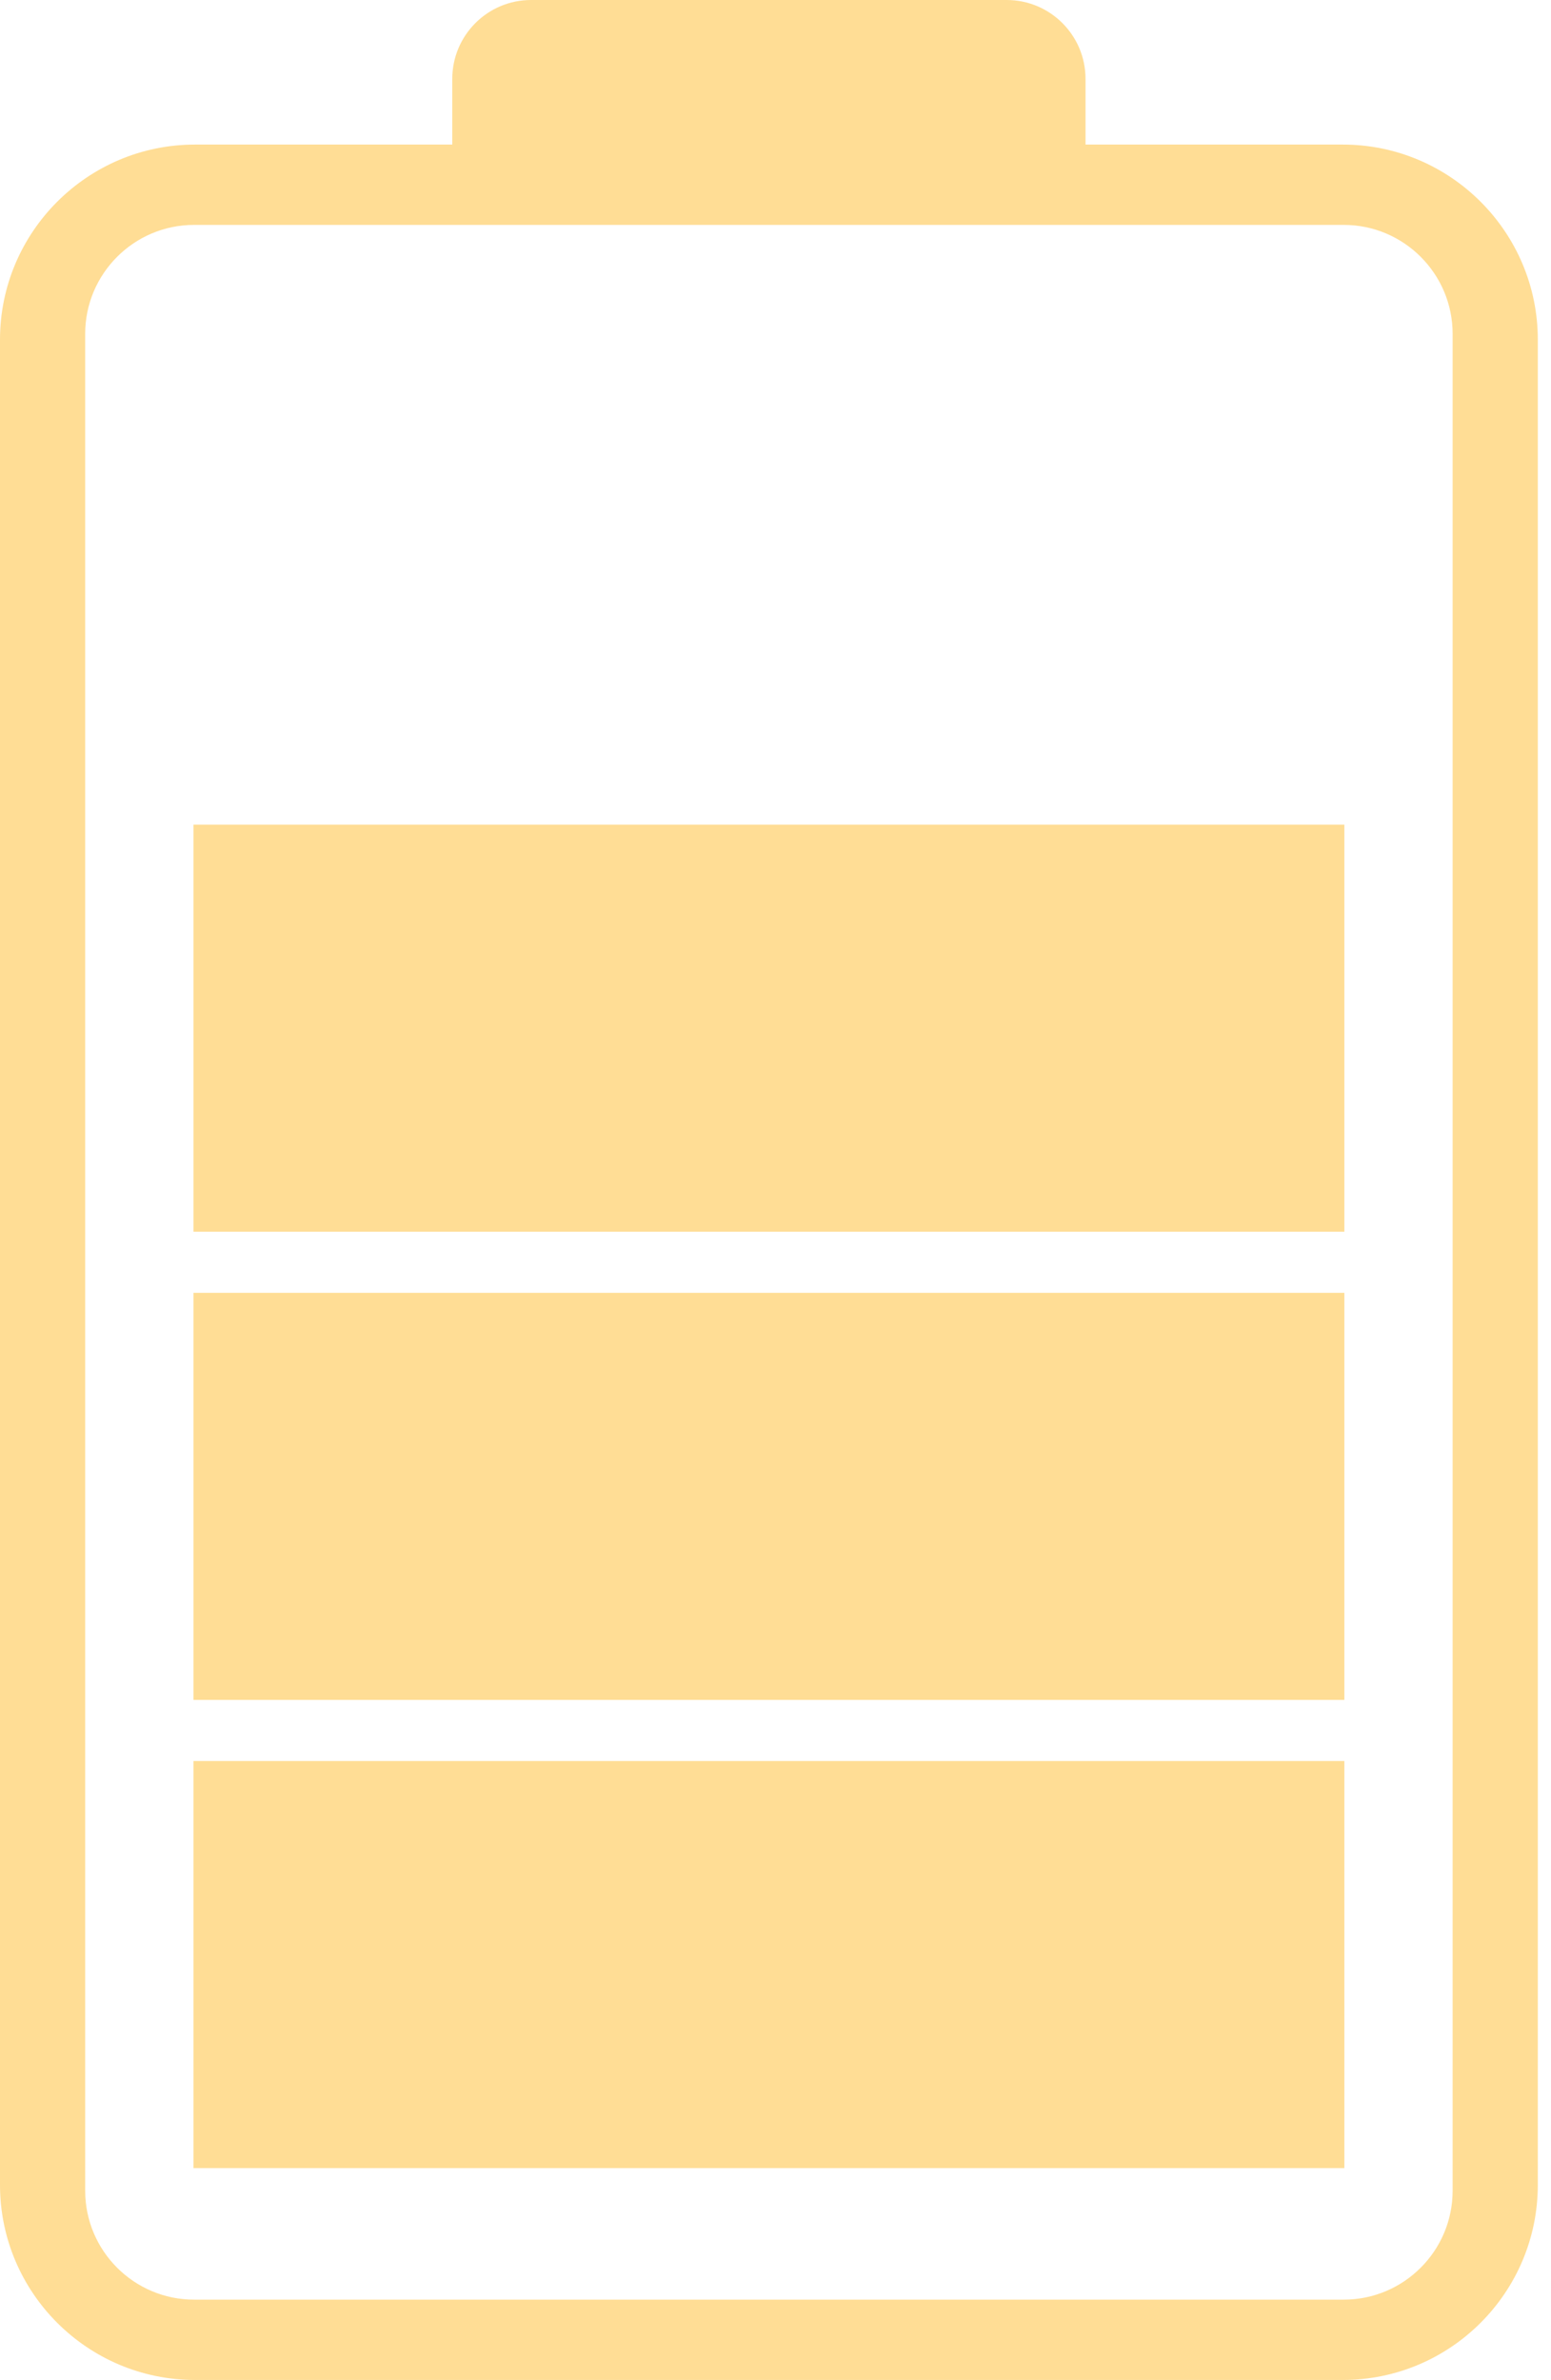 <svg width="103" height="158" viewBox="0 0 103 158" fill="none" xmlns="http://www.w3.org/2000/svg">
<path d="M89.176 9.598H72.088V5.238C72.088 2.344 69.742 0 66.851 0H35.271C32.379 0 30.035 2.344 30.035 5.238V9.598H12.948C5.808 9.598 0 15.406 0 22.55V145.051C0 152.19 5.808 158 12.948 158H89.176C96.316 158 102.124 152.19 102.124 145.051V22.55C102.124 15.406 96.316 9.598 89.176 9.598ZM96.467 145.438C96.467 149.424 93.224 152.667 89.239 152.667H12.885C8.899 152.667 5.657 149.424 5.657 145.438V22.16C5.657 18.174 8.899 14.931 12.885 14.931H89.239C93.224 14.931 96.467 18.174 96.467 22.16V145.438Z" fill="#FFDD95"/>
<path d="M89.277 54.746H12.847V81.77H89.277V54.746Z" fill="#FFDD95"/>
<path d="M89.277 85.828H12.847V112.853H89.277V85.828Z" fill="#FFDD95"/>
<path d="M89.277 116.91H12.847V143.935H89.277V116.91Z" fill="#FFDD95"/>
</svg>
